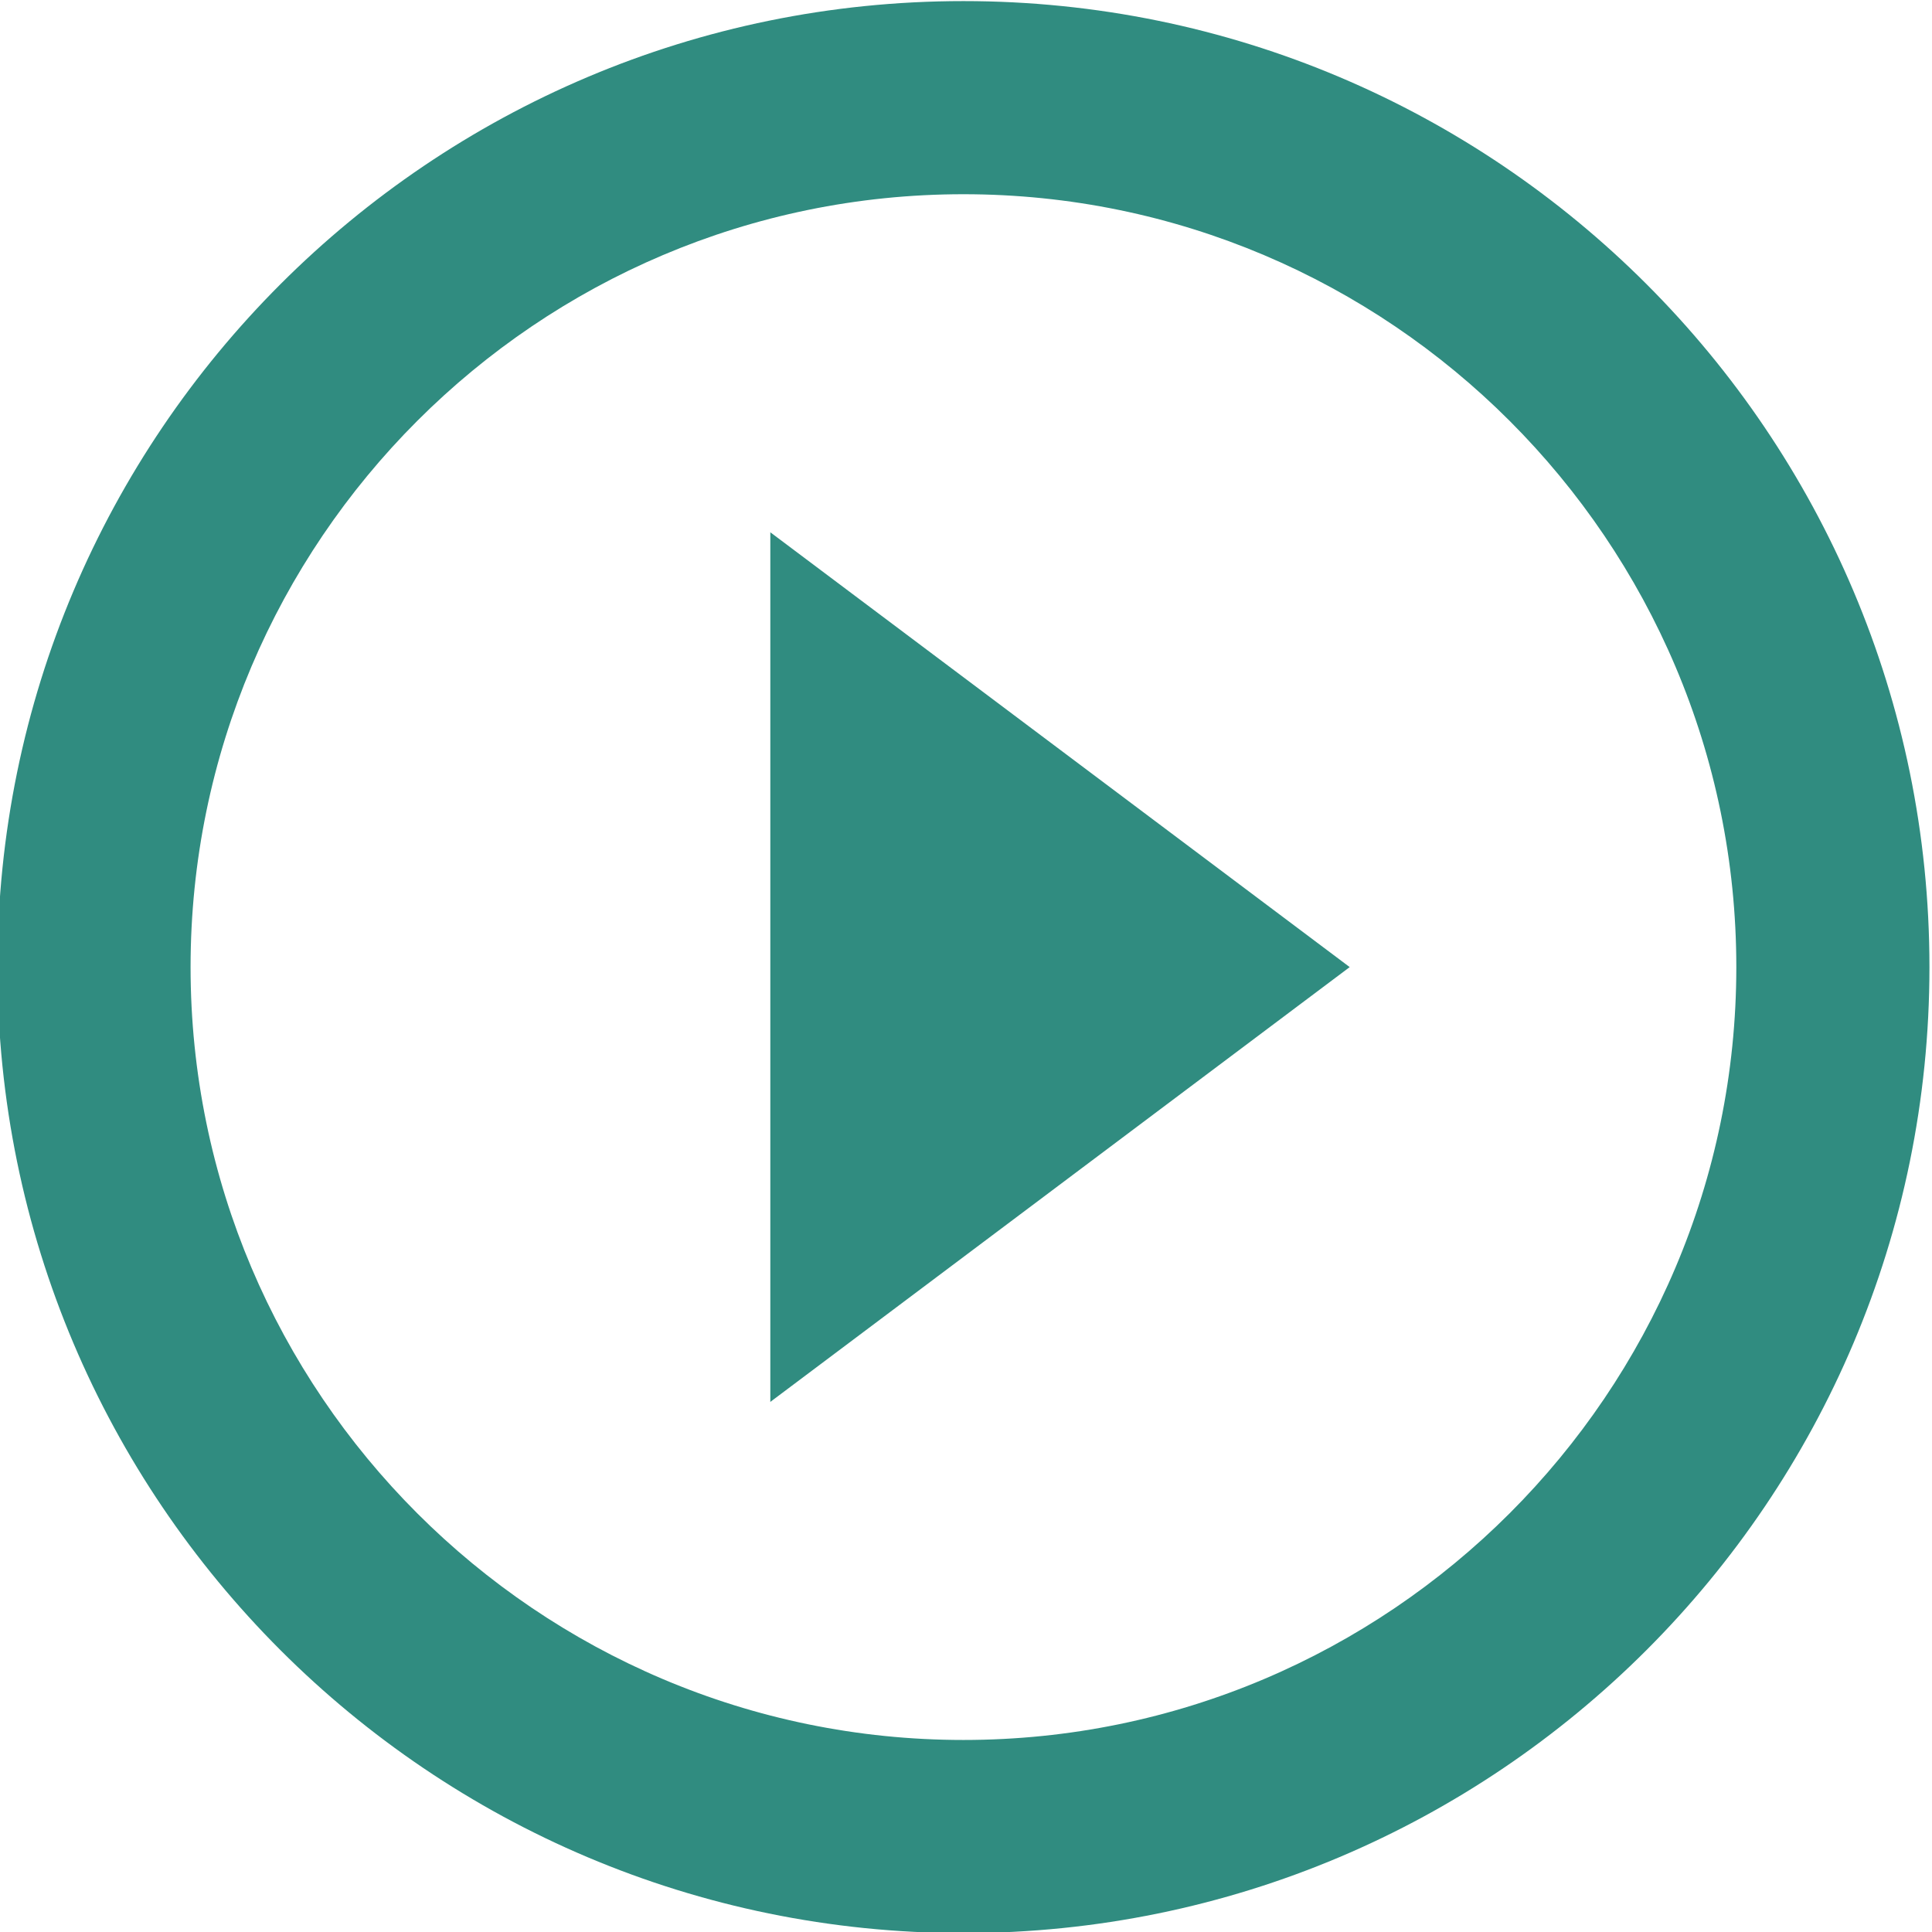 <svg xmlns="http://www.w3.org/2000/svg" height="5.292mm" width="5.292mm" version="1.1" viewBox="0 0 5.292 5.292">
 <g transform="translate(-142.5 -145.43)">
  <path d="m144.61 149.27 1.587-1.191-1.587-1.191zm0.529-3.837c-1.46 0-2.646 1.185-2.646 2.646s1.185 2.646 2.646 2.646 2.646-1.185 2.646-2.646-1.185-2.646-2.646-2.646zm0 4.763c-1.167 0-2.117-0.95-2.117-2.117s0.95-2.117 2.117-2.117 2.117 0.95 2.117 2.117-0.95 2.117-2.117 2.117z" stroke-width=".265" fill="#308c80"/>
 </g>
</svg>
